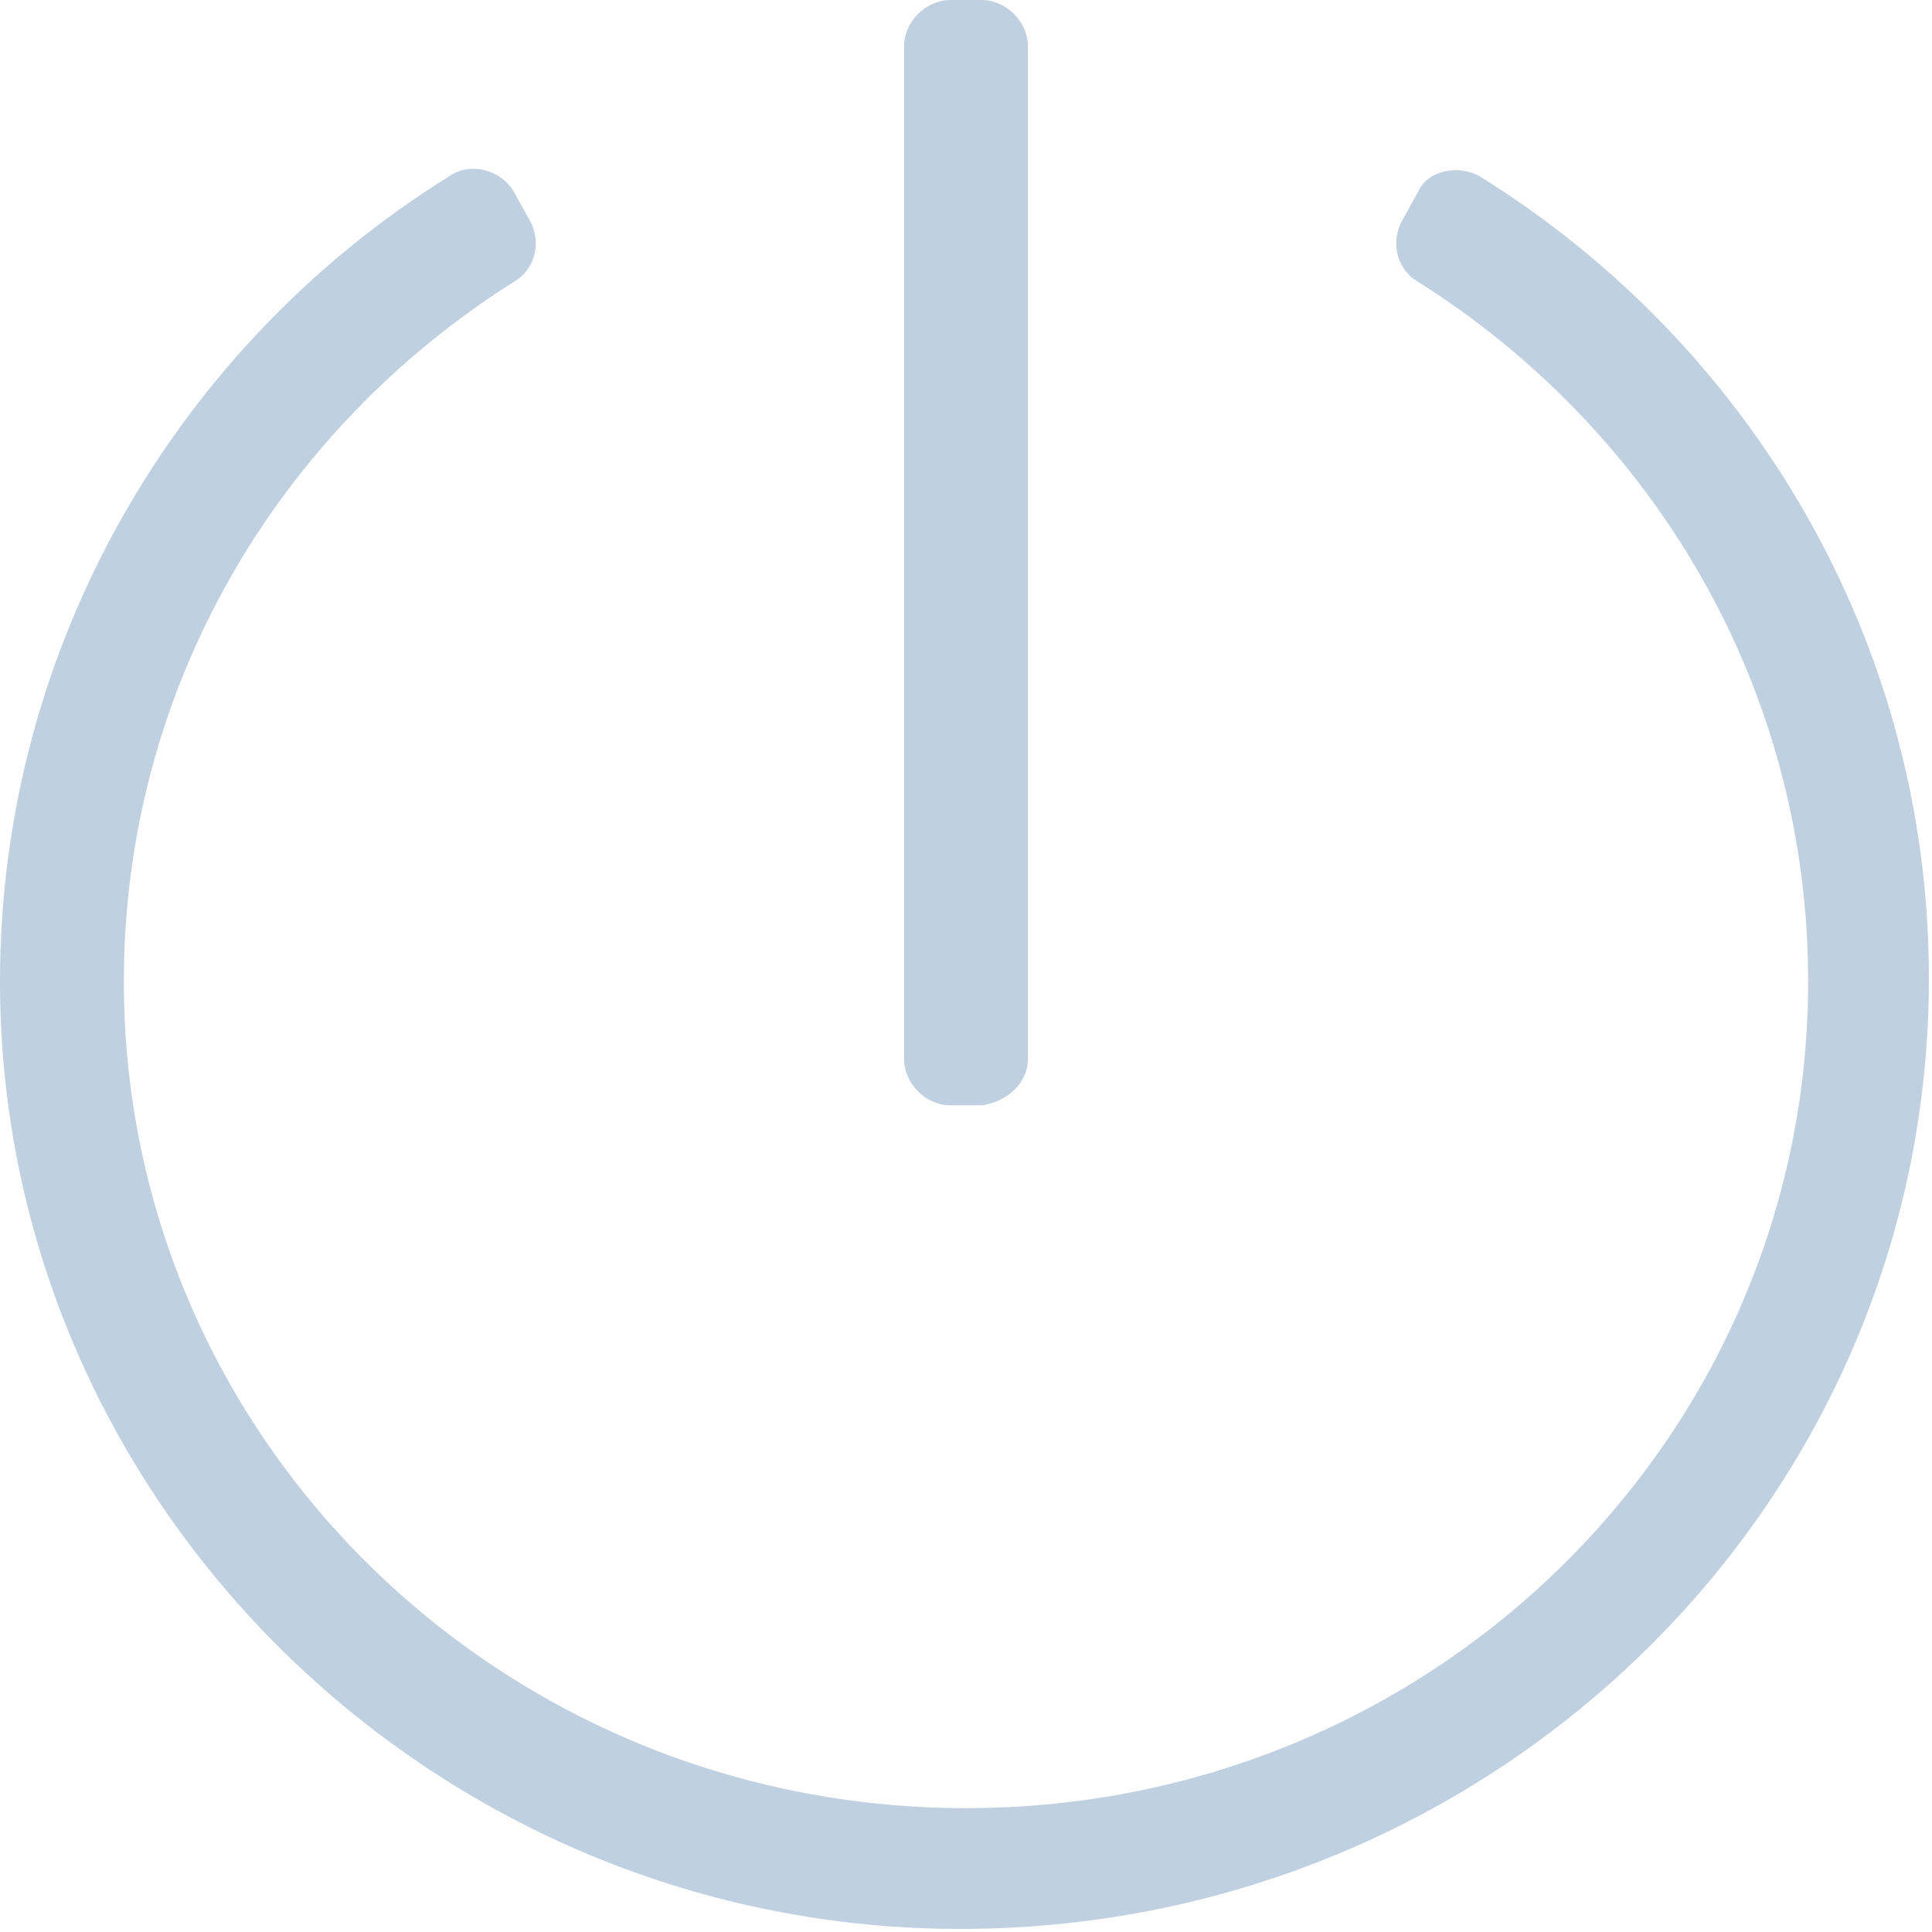 <?xml version="1.0" encoding="utf-8"?>
<!-- Generator: Adobe Illustrator 25.0.0, SVG Export Plug-In . SVG Version: 6.00 Build 0)  -->
<svg version="1.1" id="Layer_1" xmlns="http://www.w3.org/2000/svg" xmlns:xlink="http://www.w3.org/1999/xlink" x="0px" y="0px"
	 viewBox="0 0 62.4 62.4" style="enable-background:new 0 0 62.4 62.4;" xml:space="preserve">
<style type="text/css">
	.st0{fill:#BFD0E0;}
</style>
<path class="st0" d="M47.8,5.7c8.7,5.4,14.5,15,14.5,25.9c0,16.9-13.9,30.6-31.1,30.7C14.1,62.4,0,48.6,0,31.7
	c0-10.9,5.8-20.6,14.5-26c0.7-0.5,1.7-0.2,2.1,0.5l0.5,0.9c0.4,0.7,0.2,1.6-0.5,2C9,13.9,4,22.2,4,31.7c0,14.8,12.2,26.7,27.2,26.7
	c15.1,0,27.2-12,27.2-26.7c0-9.5-5-17.8-12.6-22.6c-0.7-0.4-0.9-1.3-0.5-2l0.5-0.9C46.1,5.5,47.1,5.3,47.8,5.7z M33.2,34.2V1.5
	c0-0.8-0.7-1.5-1.5-1.5h-1c-0.8,0-1.5,0.7-1.5,1.5v32.7c0,0.8,0.7,1.5,1.5,1.5h1C32.5,35.6,33.2,35,33.2,34.2z"/>
</svg>
